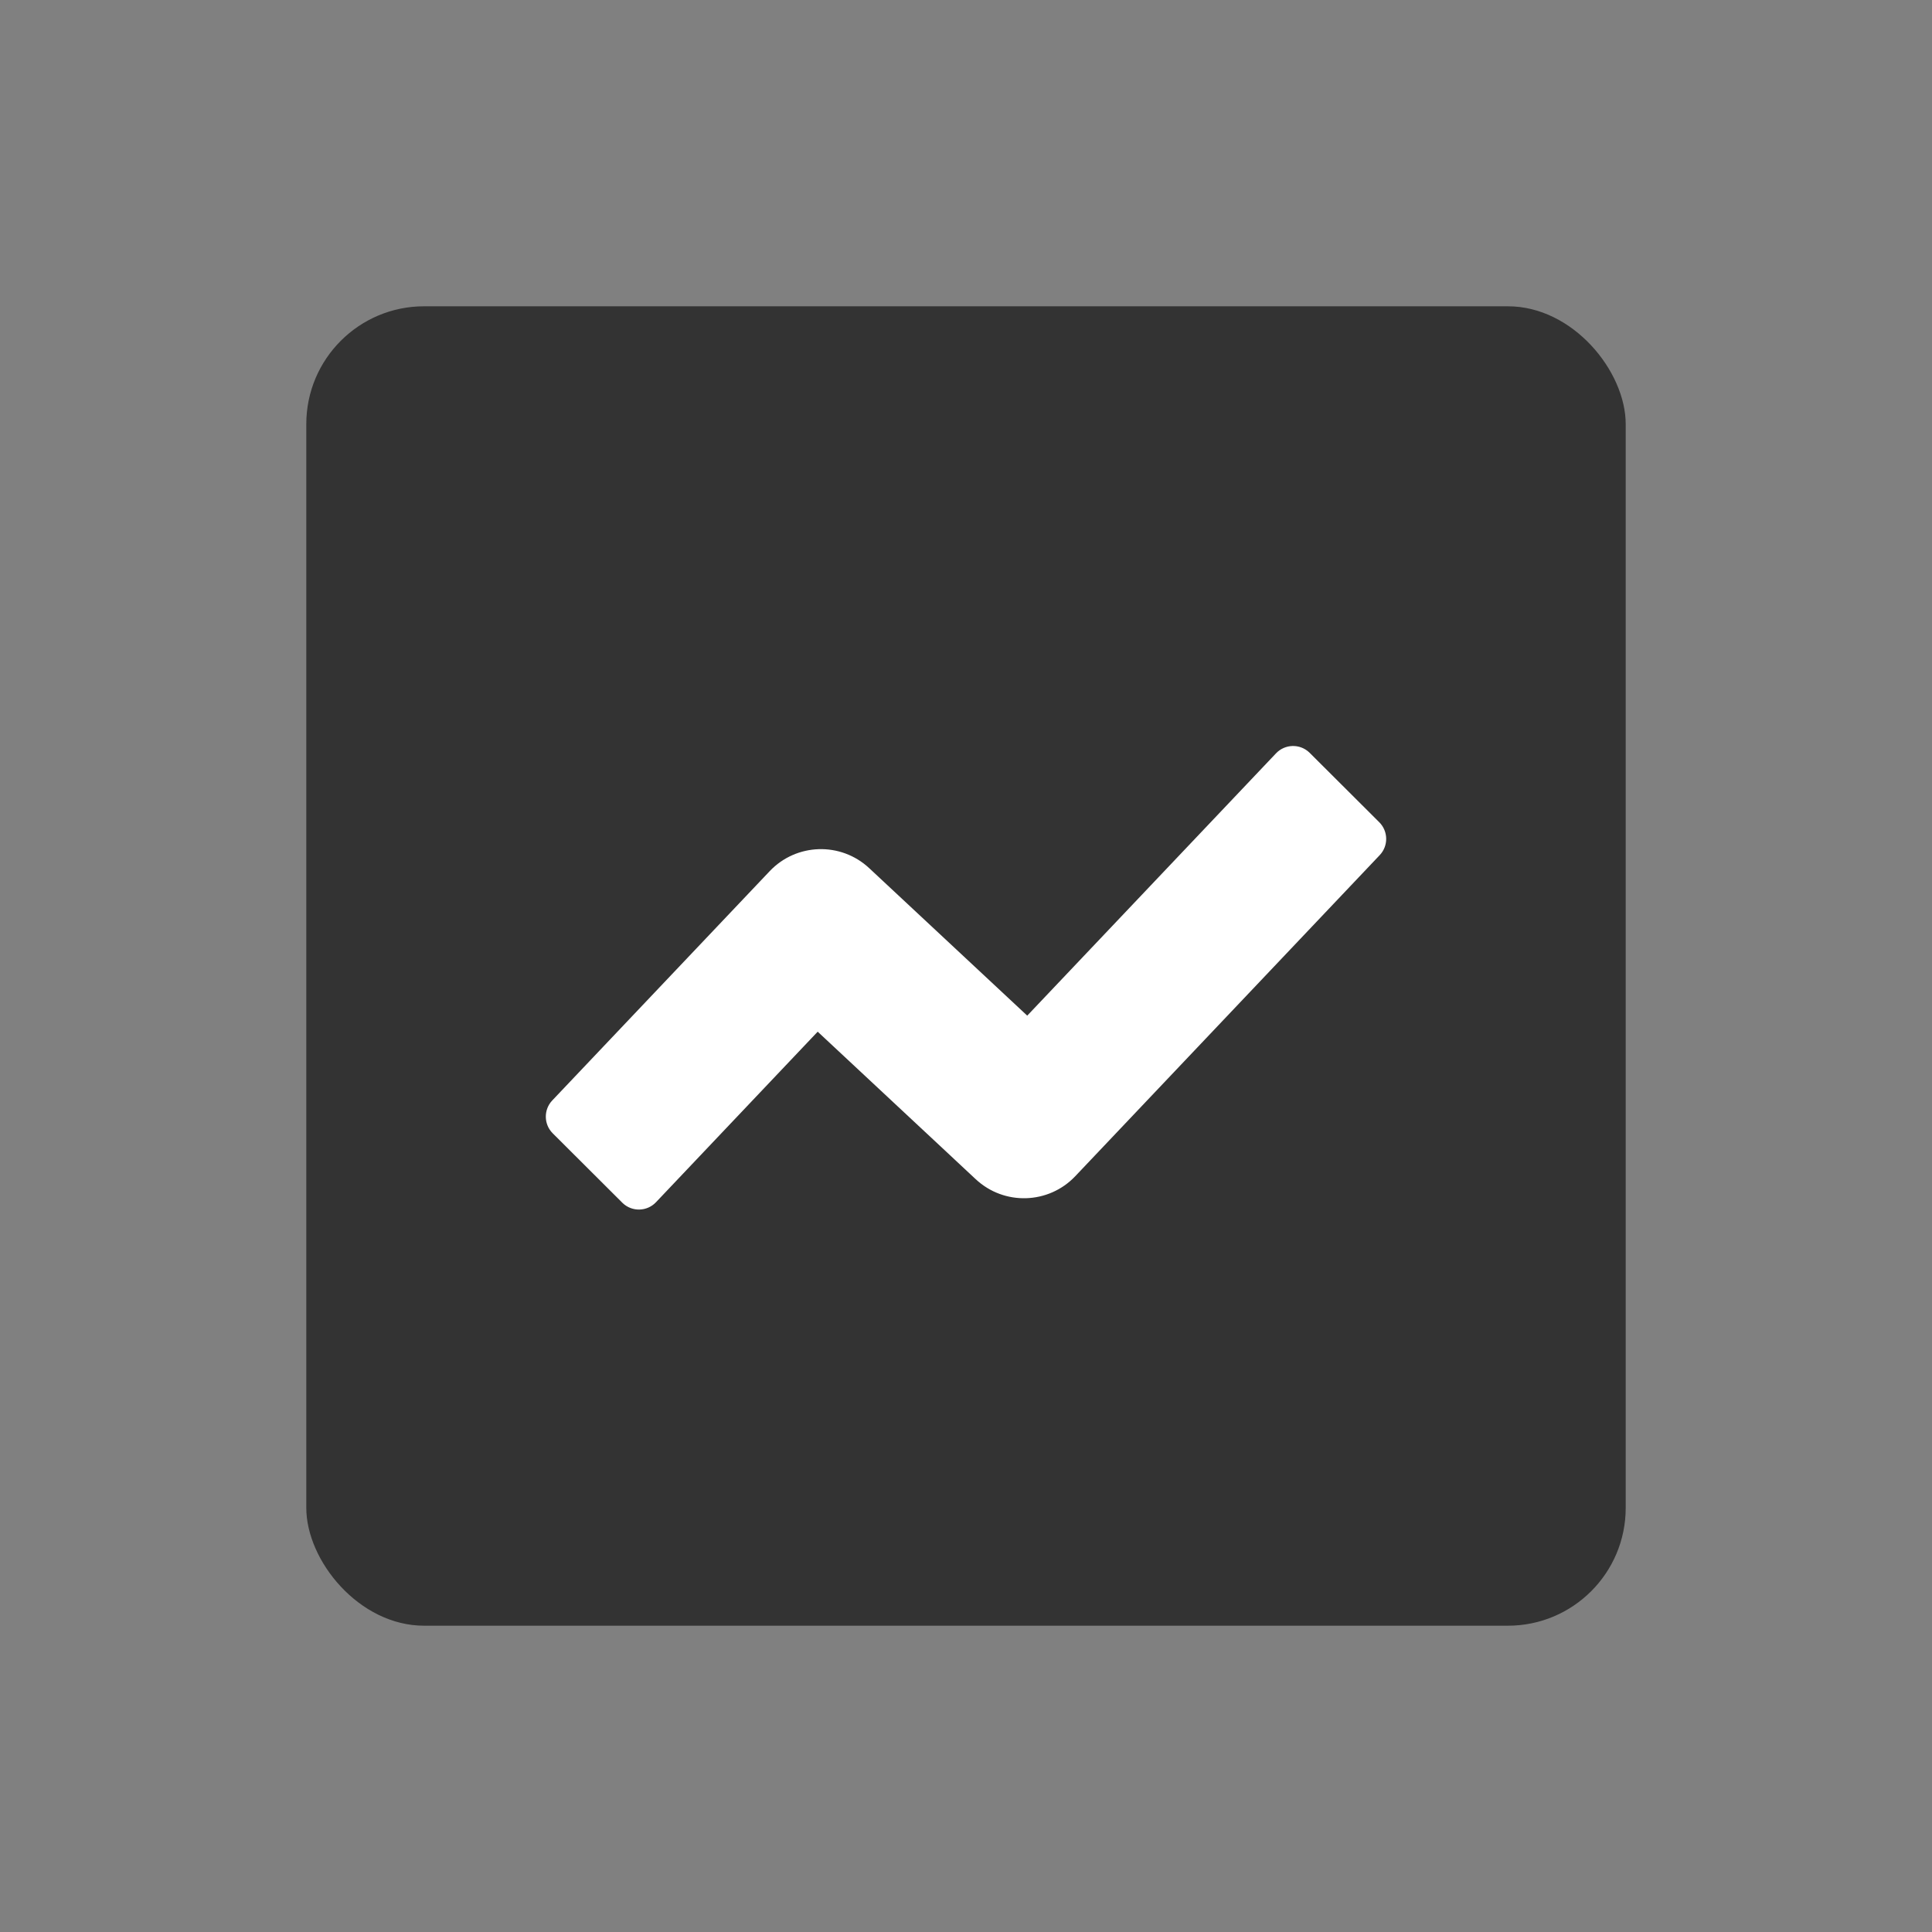 <?xml version="1.0" encoding="UTF-8"?><svg width="82px" height="82px" viewBox="0 0 82 82" version="1.1" xmlns="http://www.w3.org/2000/svg" xmlns:xlink="http://www.w3.org/1999/xlink"><rect x="0" y="0" width="82" height="82" fill="#808080" stroke="none"/><title>基金@4x</title><g id="--🟠ICON" stroke="none" stroke-width="1" fill="none" fill-rule="evenodd"><g id="财富" transform="translate(-44, -4220)"><g id="基金" transform="translate(14, 4220)"><g id="ICON" transform="translate(30, 0)"><g id="基金" transform="translate(13, 13)"><rect id="形状结合备份-5" fill="#333333" x="0" y="0" width="56" height="56" rx="5"/><path d="M42.589,18.955 L45.54,21.898 C45.924,22.281 45.933,22.901 45.56,23.294 L32.638,36.921 C31.504,38.117 29.618,38.174 28.414,37.05 L21.705,30.788 L21.705,30.788 L14.843,38.025 C14.463,38.426 13.83,38.443 13.429,38.063 C13.423,38.057 13.417,38.051 13.411,38.045 L10.46,35.102 C10.076,34.719 10.067,34.099 10.44,33.706 L19.667,23.976 C20.801,22.78 22.686,22.723 23.891,23.847 L30.599,30.107 L30.599,30.107 L41.157,18.975 C41.537,18.574 42.17,18.557 42.571,18.937 C42.577,18.943 42.583,18.949 42.589,18.955 Z" id="路径-6" fill="#FFFFFF"/></g></g></g></g></g></svg>